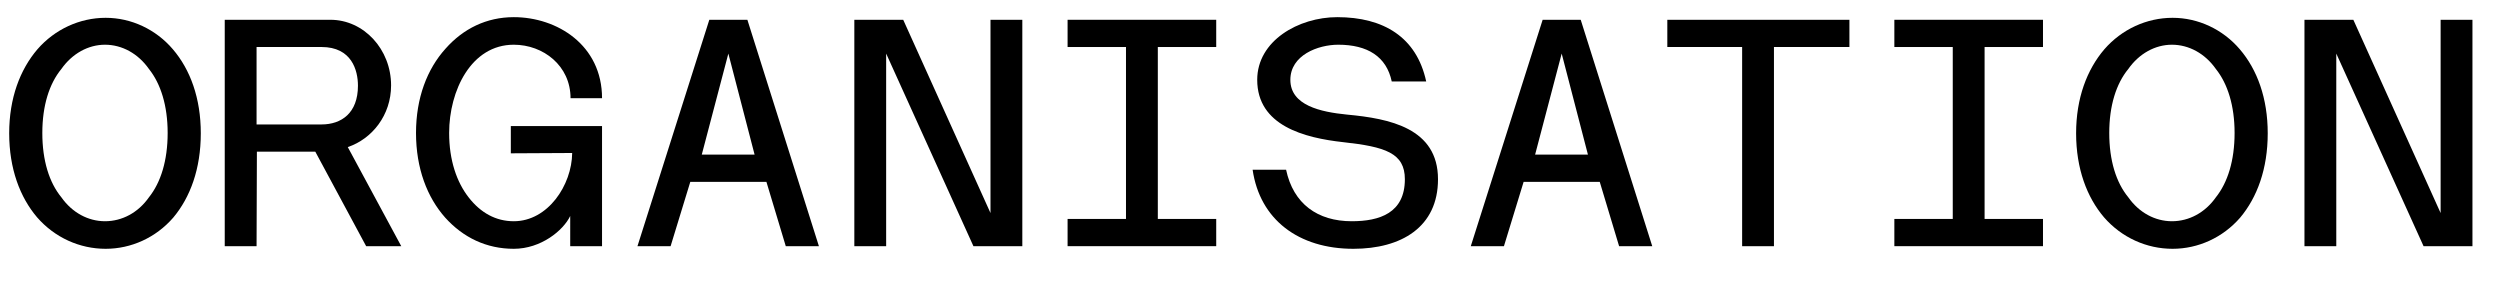 <?xml version="1.0" encoding="utf-8"?>
<!-- Generator: Adobe Illustrator 15.0.0, SVG Export Plug-In  -->
<!DOCTYPE svg PUBLIC "-//W3C//DTD SVG 1.1//EN" "http://www.w3.org/Graphics/SVG/1.1/DTD/svg11.dtd">
<svg version="1.1"
	 xmlns="http://www.w3.org/2000/svg" xmlns:xlink="http://www.w3.org/1999/xlink" xmlns:a="http://ns.adobe.com/AdobeSVGViewerExtensions/3.0/"
	 x="0px" y="0px" width="762px" height="88px" viewBox="-2.8 -5.229 762 88"
	 overflow="visible" enable-background="new -2.8 -5.229 762 88" xml:space="preserve">
<defs>
</defs>
<path d="M8.601,9.801C13.901,3.7,21.501,0.2,29.402,0.2c7.8,0,15.301,3.5,20.501,9.601c5.3,6.2,8.5,14.901,8.5,25.602
	c0,10.8-3.2,19.501-8.4,25.701c-5.3,6.101-12.801,9.501-20.601,9.501c-7.901,0-15.501-3.4-20.901-9.601
	C3.3,54.903,0,46.203,0,35.402C0,24.702,3.3,16.001,8.601,9.801z M15.901,54.903c3.3,4.7,8.201,7.3,13.301,7.3
	c5.2,0,10.101-2.6,13.401-7.3c3.6-4.5,5.7-11.201,5.7-19.601c0-8.301-2.1-15.001-5.7-19.501c-3.3-4.7-8.201-7.4-13.401-7.4
	c-5.1,0-10,2.7-13.301,7.4c-3.7,4.5-5.8,11.201-5.8,19.501C10.101,43.703,12.201,50.403,15.901,54.903z"/>
<path d="M75.401,69.804H65.7V0.8h32.202c10.201,0,18.501,9.001,18.501,20.001c0,9.101-5.8,16.301-13.201,18.801l16.301,30.202
	h-10.701L93.302,41.002H75.501L75.401,69.804z M95.202,32.702c6.1,0,11.101-3.5,11.101-11.801c0-4.7-1.9-11.801-11.101-11.801
	H75.401v23.602H95.202z"/>
<path d="M171.003,60.604c-2.101,4.4-8.9,10.001-17.201,10.001s-15.401-3.4-20.901-9.501c-5.5-6.2-8.9-15.001-8.9-25.801
	c0-10.701,3.4-19.501,9-25.702C138.401,3.5,145.501,0,153.802,0c13.201,0,26.901,8.5,26.901,24.702h-9.601
	c0-9.901-8.3-16.301-17.301-16.301c-13.001,0-19.701,14.001-19.701,26.902c0,8.3,2.3,15.001,6,19.701c3.6,4.6,8.2,7.2,13.701,7.2
	c10.4,0,17.701-11,17.801-20.801l-18.701,0.1v-8.3h27.801v36.602h-9.7V60.604z"/>
<path d="M236.702,69.804l-5.9-19.601h-23.201L201.6,69.804h-10.101L213.4,0.8h11.602l21.801,69.004H236.702z M211.101,41.902h16.101
	l-8-30.802L211.101,41.902z"/>
<path d="M308.803,0.8v69.004h-14.902l-26.602-58.704v58.704H257.6V0.8h14.9l26.602,58.904V0.8H308.803z"/>
<path d="M322.6,0.8h45.303v8.301h-17.801v52.403h17.801v8.3H322.6v-8.3h17.801V9.101H322.6V0.8z"/>
<path d="M431.903,19.601h-10.5C419.801,12,414.002,8.4,405.1,8.4c-6.199,0-14.6,3.2-14.6,10.701c0,7.8,9.201,9.801,17.301,10.601
	c12.9,1.2,27.701,4.1,27.701,19.701c0,14.601-11.201,21.202-25.801,21.202c-16.701,0-28.502-8.901-30.703-24.102H389.2
	c2.201,10.4,9.602,15.701,20.002,15.701c8.5,0,16.201-2.5,16.201-12.801c0-8-6-9.9-18.801-11.301
	c-11.801-1.3-26.203-5-26.203-19.001C380.399,7.2,393,0,404.801,0C418.903,0,429.002,6.1,431.903,19.601z"/>
<path d="M490.702,69.804l-5.9-19.601H461.6l-6,19.601h-10.102L467.401,0.8h11.602l21.801,69.004H490.702z M465.1,41.902h16.102
	l-8-30.802L465.1,41.902z"/>
<path d="M560.903,9.101h-23.002v60.704h-9.699V9.101h-22.803V0.8h55.504V9.101z"/>
<path d="M574.6,0.8h45.303v8.301h-17.801v52.403h17.801v8.3H574.6v-8.3h17.801V9.101H574.6V0.8z"/>
<path d="M638.6,9.801C643.901,3.7,651.5,0.2,659.401,0.2c7.801,0,15.301,3.5,20.502,9.601c5.301,6.2,8.5,14.901,8.5,25.602
	c0,10.8-3.199,19.501-8.4,25.701c-5.301,6.101-12.801,9.501-20.602,9.501c-7.9,0-15.5-3.4-20.9-9.601
	c-5.201-6.101-8.502-14.801-8.502-25.602C629.999,24.702,633.299,16.001,638.6,9.801z M645.901,54.903
	c3.299,4.7,8.199,7.3,13.301,7.3c5.199,0,10.1-2.6,13.4-7.3c3.6-4.5,5.701-11.201,5.701-19.601c0-8.301-2.102-15.001-5.701-19.501
	c-3.301-4.7-8.201-7.4-13.4-7.4c-5.102,0-10.002,2.7-13.301,7.4c-3.701,4.5-5.801,11.201-5.801,19.501
	C640.1,43.703,642.2,50.403,645.901,54.903z"/>
<path d="M750.803,0.8v69.004h-14.902l-26.602-58.704v58.704H699.6V0.8h14.9l26.602,58.904V0.8H750.803z"/>
</svg>

